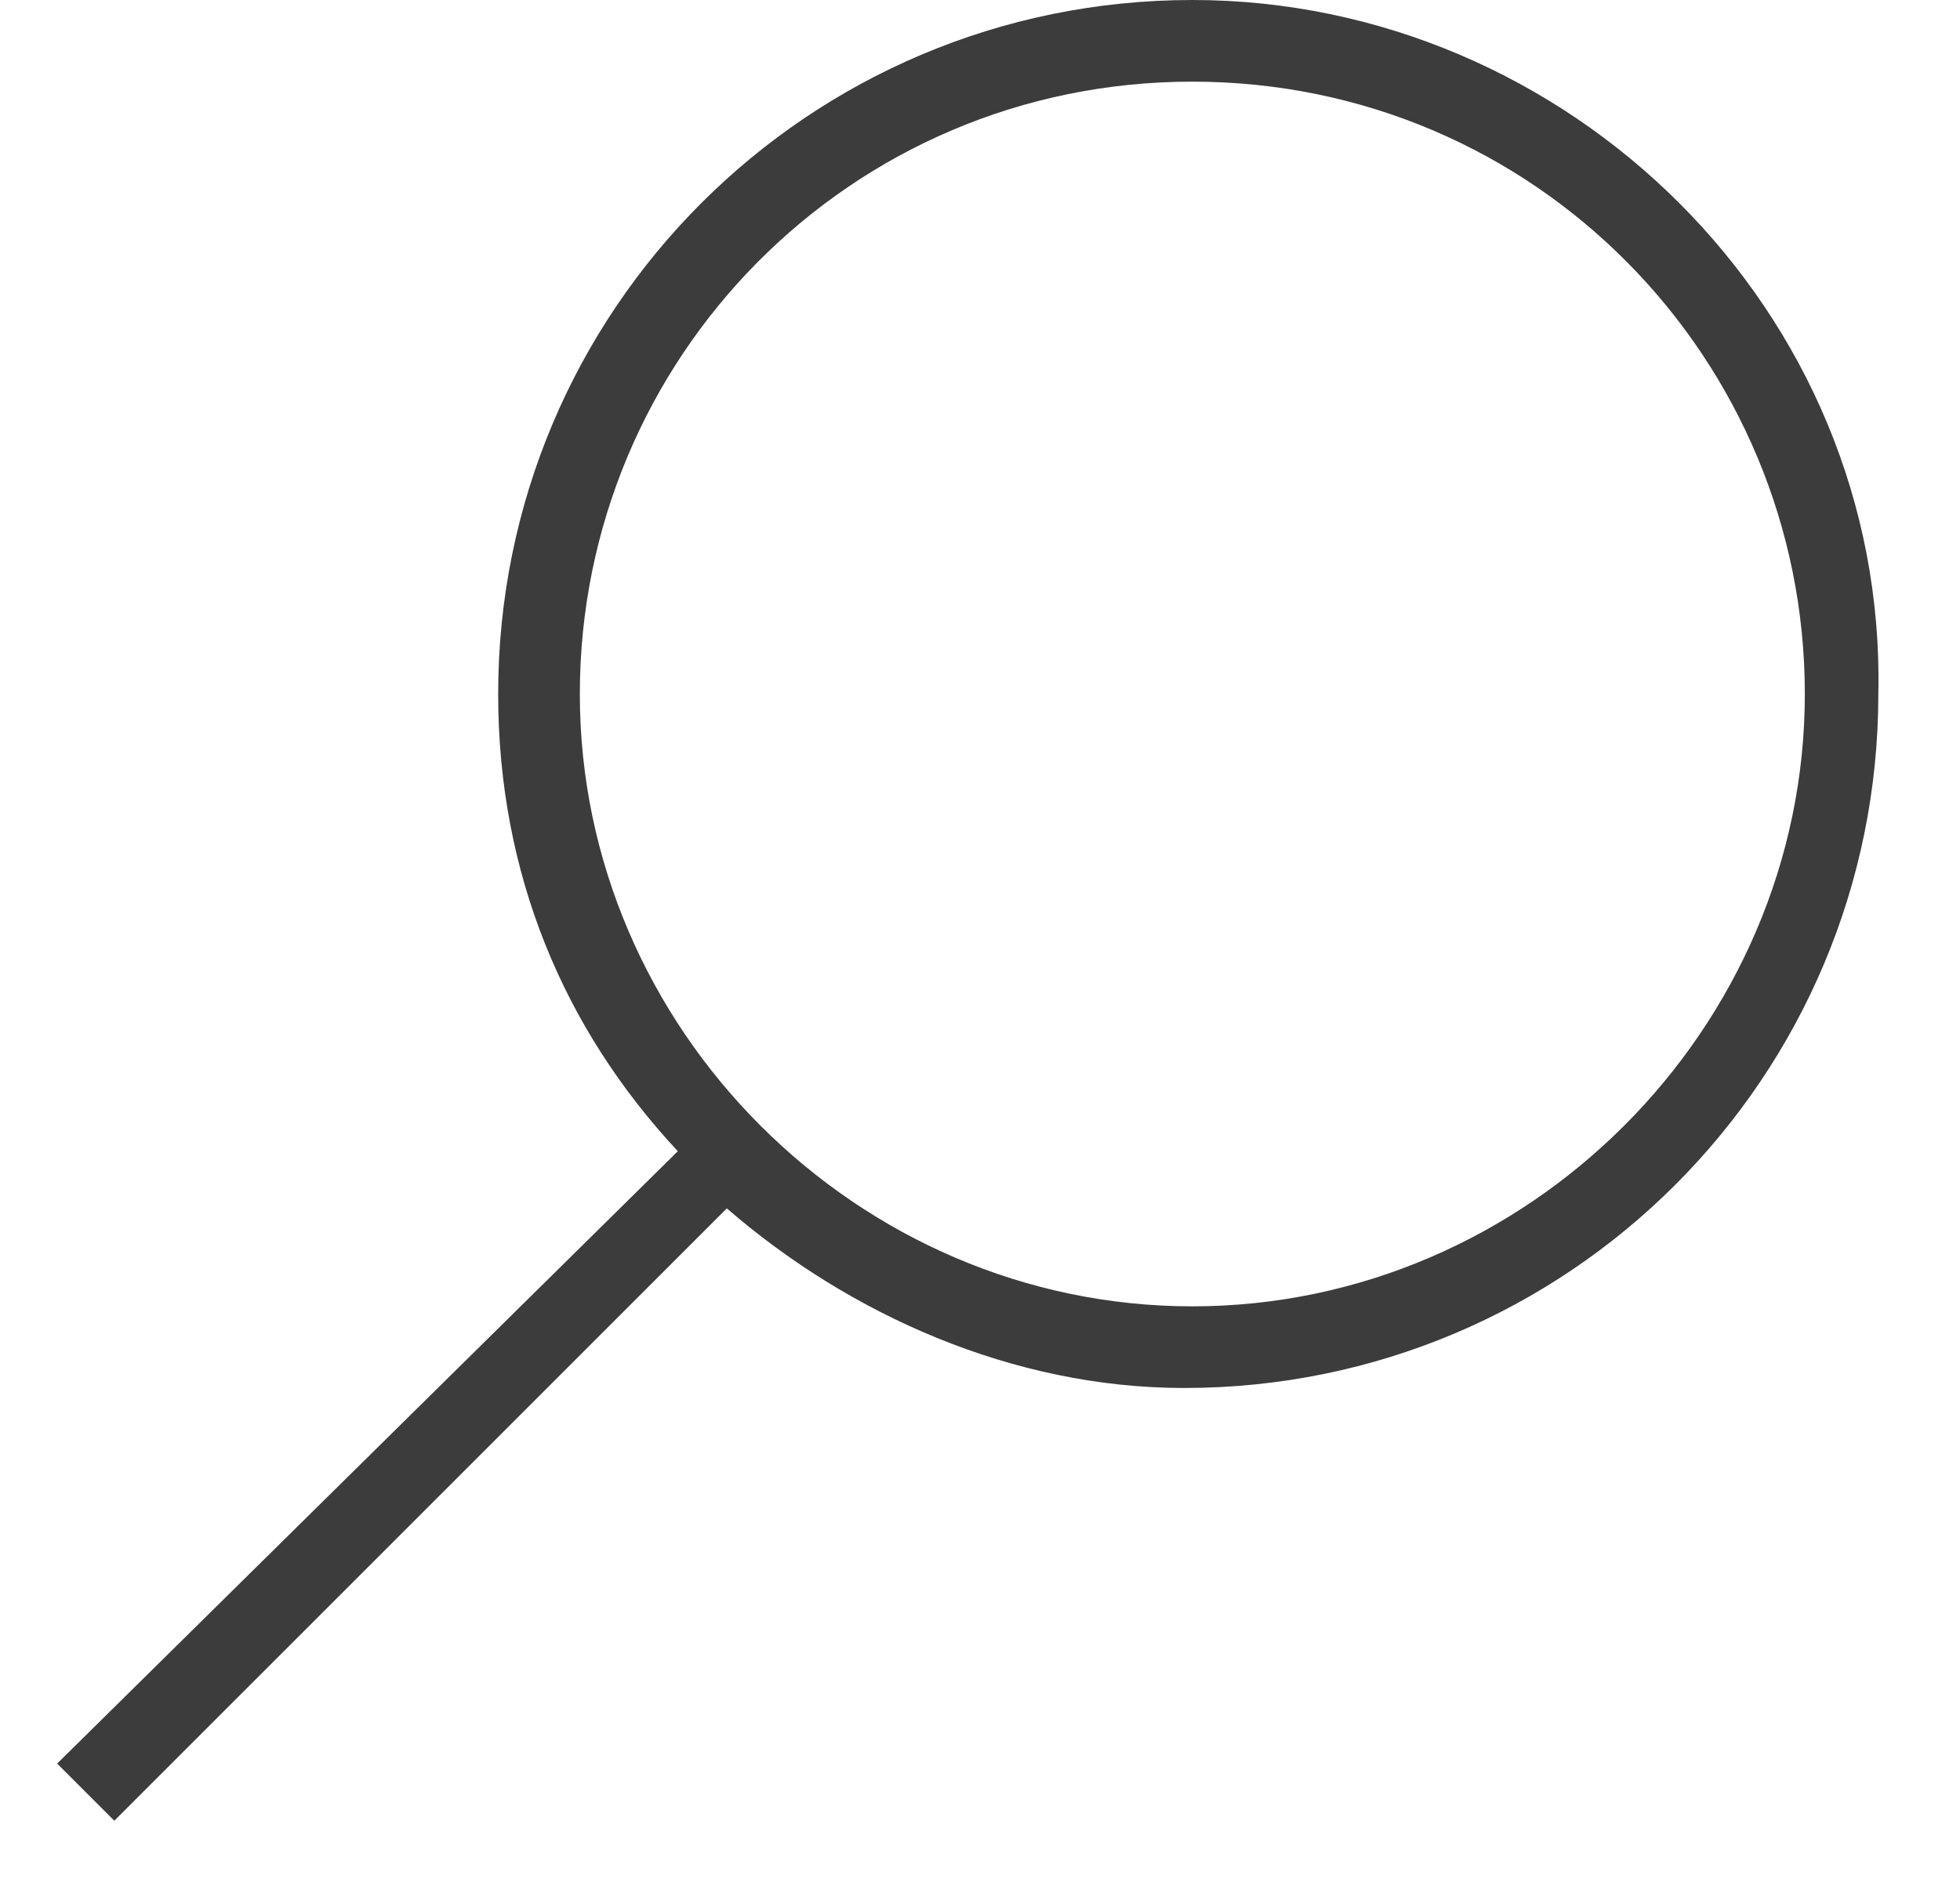 <svg width="24" height="23" viewBox="0 0 24 23" fill="none" xmlns="http://www.w3.org/2000/svg">
<path d="M14.6 0C9.9 0 6.1 3.8 6.1 8.5C6.1 10.7 6.9 12.6 8.3 14.1L0.7 21.6L1.4 22.3L8.9 14.8C10.4 16.1 12.4 17 14.5 17C19.2 17 23 13.2 23 8.5C23.1 3.8 19.2 0 14.6 0ZM14.6 16C10.5 16 7.1 12.6 7.1 8.5C7.1 4.4 10.4 1 14.6 1C18.8 1 22.1 4.4 22.1 8.5C22.1 12.6 18.7 16 14.6 16Z" fill="#3C3C3C"/>
</svg>
